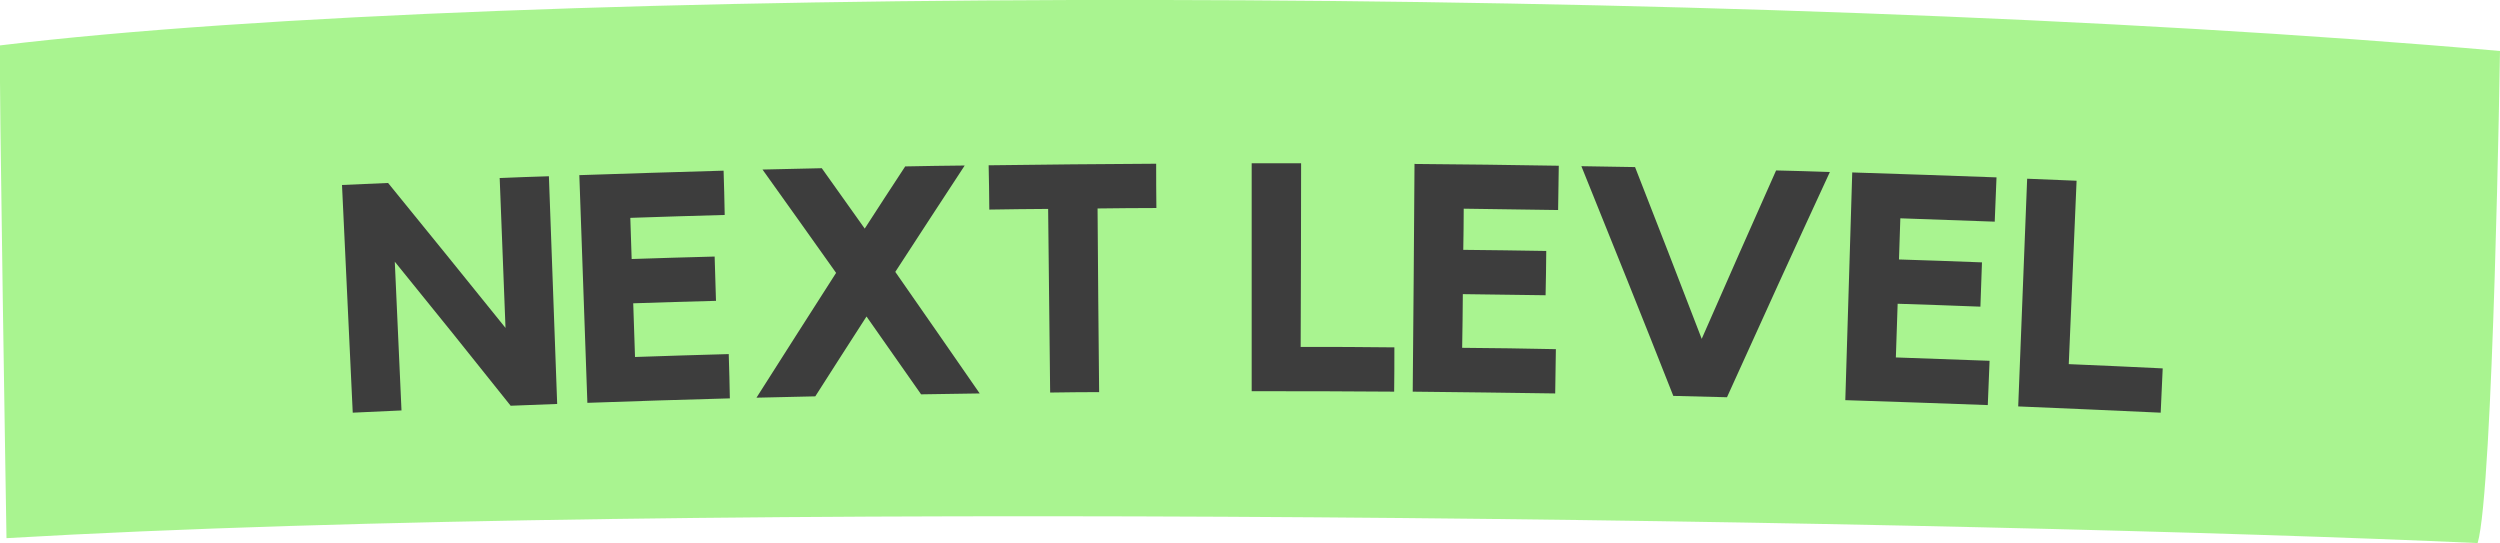 <?xml version="1.0" encoding="UTF-8"?>
<svg id="Layer_2" data-name="Layer 2" xmlns="http://www.w3.org/2000/svg" viewBox="0 0 111.77 24.28">
  <defs>
    <style>
      .cls-1 {
        fill: #3d3d3d;
      }

      .cls-1, .cls-2 {
        stroke-width: 0px;
      }

      .cls-2 {
        fill: #a9f490;
      }
    </style>
  </defs>
  <g id="Layer_2-2" data-name="Layer 2">
    <path class="cls-2" d="M111.77,2.28s-.3,19.63-1,22c-22-1-80-2-110.48-.22C.29,24.07-.06,2.59,0,2.03,22.77-.72,77.77-.72,111.77,2.28Z"/>
    <g>
      <path class="cls-1" d="M22.33,7.96c.74-.03,1.47-.06,2.21-.08.12,3.39.25,6.79.37,10.18-.69.03-1.39.05-2.08.08-1.71-2.15-3.44-4.3-5.18-6.44.1,2.22.2,4.43.3,6.65-.73.03-1.46.07-2.18.1-.16-3.39-.32-6.79-.48-10.18.69-.03,1.38-.06,2.06-.09,1.76,2.16,3.51,4.32,5.25,6.48-.09-2.23-.17-4.46-.26-6.69Z"/>
      <path class="cls-1" d="M25.91,7.83c2.15-.07,4.29-.14,6.44-.2.02.66.04,1.32.05,1.98-1.41.04-2.82.08-4.22.13.02.61.04,1.23.06,1.84,1.24-.04,2.47-.08,3.71-.11.02.66.04,1.32.06,1.98-1.23.03-2.47.07-3.7.11.03.8.05,1.6.08,2.4,1.4-.05,2.79-.09,4.19-.13.02.66.04,1.32.05,1.98-2.12.06-4.24.12-6.37.2-.12-3.4-.24-6.79-.36-10.19Z"/>
      <path class="cls-1" d="M40.03,12.16c1.26,1.81,2.52,3.62,3.77,5.43-.87.01-1.74.03-2.62.04-.81-1.16-1.63-2.32-2.44-3.48-.77,1.19-1.53,2.38-2.29,3.57-.88.02-1.75.04-2.63.06,1.18-1.86,2.37-3.72,3.56-5.58-1.09-1.54-2.19-3.08-3.29-4.62.88-.02,1.76-.04,2.65-.06.64.9,1.28,1.8,1.92,2.7.6-.93,1.2-1.85,1.81-2.78.89-.02,1.78-.03,2.66-.04-1.04,1.58-2.07,3.17-3.1,4.75Z"/>
      <path class="cls-1" d="M44.21,7.39c2.49-.03,4.99-.06,7.48-.07,0,.66,0,1.32.01,1.98-.88,0-1.75.01-2.63.02.02,2.74.04,5.47.07,8.21-.73,0-1.46.01-2.19.02-.03-2.74-.06-5.47-.09-8.21-.88,0-1.75.02-2.63.03,0-.66-.02-1.32-.03-1.98Z"/>
      <path class="cls-1" d="M58.15,15.51c1.4,0,2.8,0,4.19.02,0,.66,0,1.32-.01,1.98-2.12-.02-4.25-.02-6.37-.02,0-3.4,0-6.79,0-10.19.74,0,1.47,0,2.21,0,0,2.74-.01,5.47-.02,8.21Z"/>
      <path class="cls-1" d="M63.25,7.33c2.15.02,4.3.04,6.44.08-.01.66-.02,1.32-.03,1.98-1.41-.02-2.82-.04-4.22-.06,0,.61-.01,1.23-.02,1.84,1.24.01,2.47.03,3.71.05,0,.66-.02,1.32-.03,1.98-1.23-.02-2.47-.03-3.7-.05,0,.8-.02,1.6-.03,2.4,1.4.01,2.8.03,4.19.06-.01.66-.02,1.32-.03,1.98-2.12-.03-4.25-.06-6.37-.08.03-3.4.06-6.79.08-10.19Z"/>
      <path class="cls-1" d="M79.41,7.62c.8.02,1.6.04,2.4.07-1.55,3.35-3.08,6.71-4.6,10.07-.8-.02-1.6-.04-2.4-.06-1.35-3.43-2.73-6.85-4.11-10.27.8.01,1.6.03,2.4.04,1,2.56,2,5.12,2.98,7.68,1.1-2.51,2.21-5.03,3.33-7.54Z"/>
      <path class="cls-1" d="M82.82,7.71c2.15.07,4.29.14,6.44.22-.03.66-.05,1.32-.08,1.98-1.41-.05-2.81-.1-4.22-.15-.02.61-.04,1.23-.06,1.84,1.24.04,2.47.08,3.71.13-.02.66-.05,1.32-.07,1.98-1.23-.05-2.47-.09-3.7-.13-.03.8-.05,1.6-.08,2.4,1.4.05,2.79.1,4.19.15-.03.66-.05,1.32-.08,1.98-2.12-.08-4.24-.15-6.37-.22.1-3.4.21-6.79.31-10.19Z"/>
      <path class="cls-1" d="M92.5,16.28c1.4.06,2.79.12,4.19.19-.03.66-.06,1.32-.09,1.98-2.12-.1-4.24-.19-6.37-.28.13-3.39.27-6.79.4-10.18.74.03,1.47.06,2.21.09-.12,2.73-.23,5.47-.35,8.2Z"/>
    </g>
  </g>
</svg>